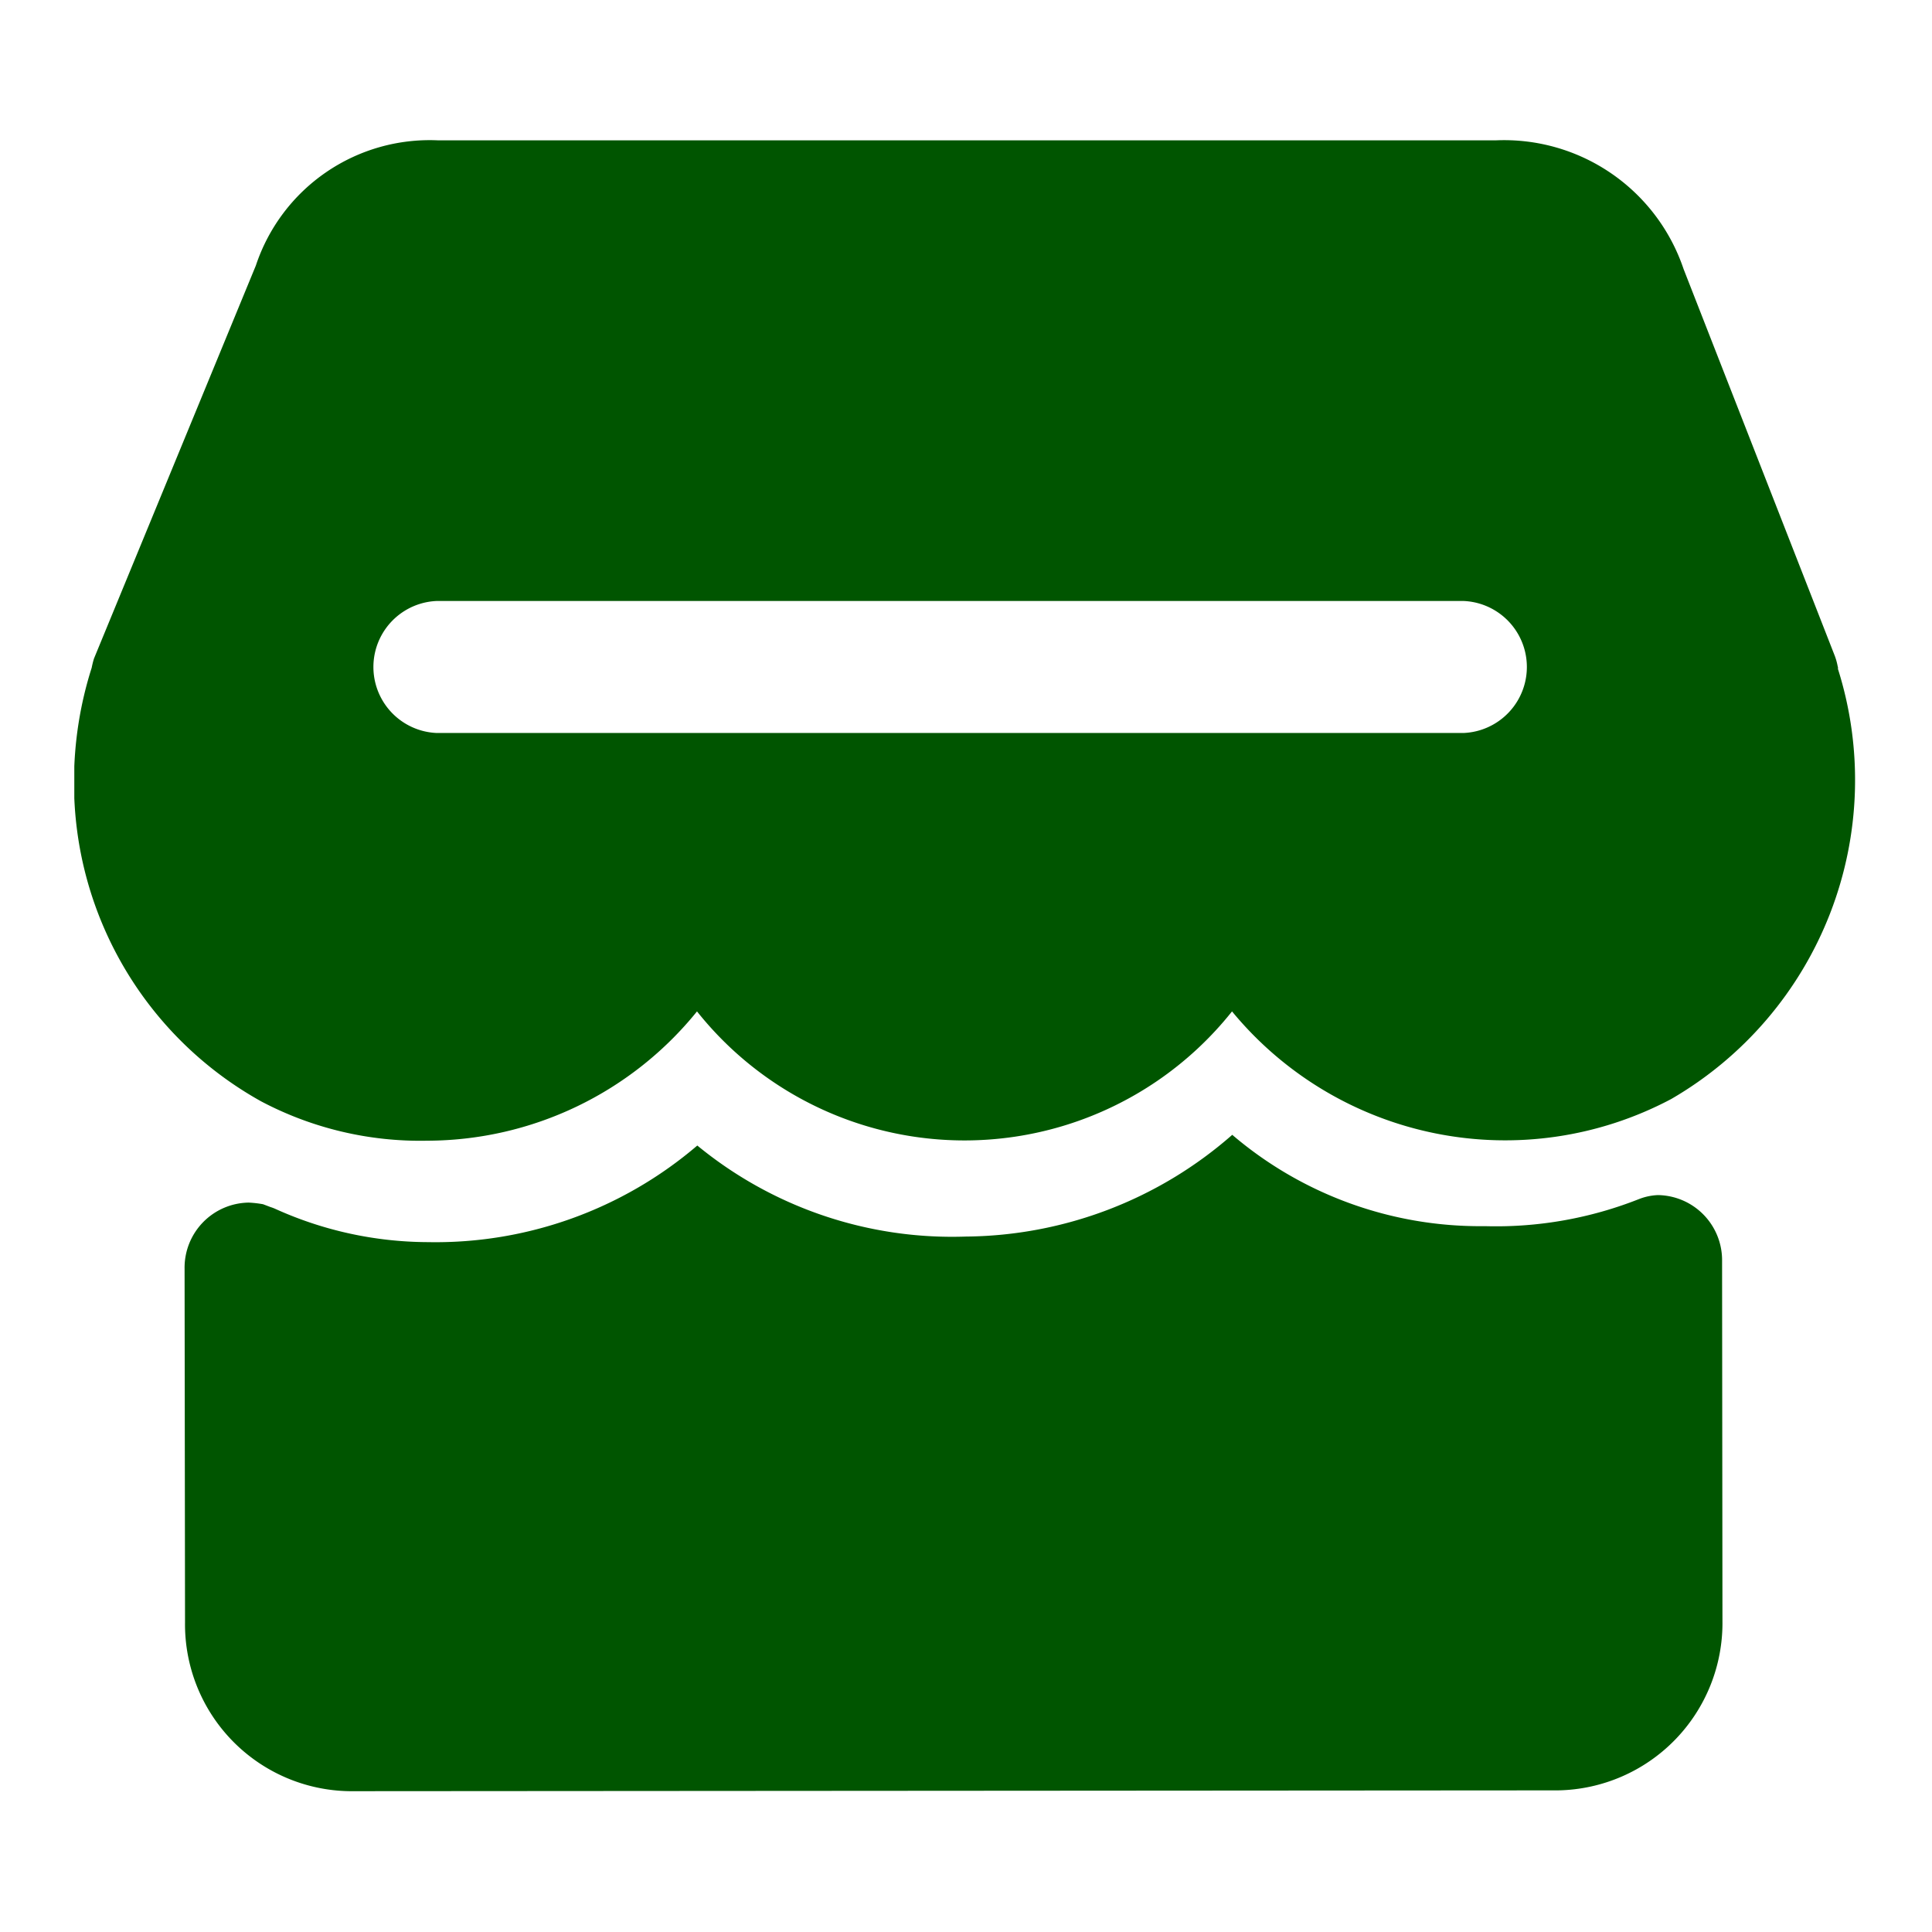 <svg xmlns="http://www.w3.org/2000/svg" xmlns:xlink="http://www.w3.org/1999/xlink" width="26" height="26"
	viewBox="0 0 26 26">
	<defs>
		<style>
			.a {
				fill: #005500;
			}

			.b {
				fill: #b3b3b3;
				opacity: 0;
			}

			.c {
				clip-path: url(#a);
			}

			.d {
				fill: #005500;
			}
		</style>
		<clipPath id="a">
			<rect class="a" width="24" height="22.267" />
		</clipPath>
	</defs>
	<g transform="translate(308 -1768)">
		<rect class="b" width="26" height="26" transform="translate(-308 1768)" />
		<g transform="translate(-36.666 -106.157)">
			<g transform="translate(-270.334 1876.024)">
				<g class="c" transform="translate(0 0)">
					<path class="a"
						d="M252.379,7.273a.32.32,0,0,0-.007-.036.812.812,0,0,0-.044-.149L250.3,1.9A2.549,2.549,0,0,0,247.765.168h-14.22a2.465,2.465,0,0,0-2.459,1.685l-2.178,5.288a1.155,1.155,0,0,0-.031.124,5.043,5.043,0,0,0-.238,1.526,4.9,4.9,0,0,0,2.519,4.31,4.583,4.583,0,0,0,2.237.529h0a4.681,4.681,0,0,0,3.628-1.74,4.6,4.6,0,0,0,7.2,0,4.764,4.764,0,0,0,5.909,1.18,4.962,4.962,0,0,0,2.244-5.793m-5.034.866H233.515a.889.889,0,0,1,0-1.776h13.829a.889.889,0,0,1,0,1.776"
						transform="translate(-228.643 -0.146)" />
				</g>
			</g>
			<path class="d"
				d="M259.279,91.4a.876.876,0,0,0-.864-.888.785.785,0,0,0-.25.052,5.23,5.23,0,0,1-2.078.366,5.137,5.137,0,0,1-3.4-1.229,5.5,5.5,0,0,1-3.584,1.369,5.4,5.4,0,0,1-3.615-1.225,5.419,5.419,0,0,1-3.627,1.3h-.005a5.015,5.015,0,0,1-2.048-.448.555.555,0,0,0-.064-.024l-.1-.038a1.5,1.5,0,0,0-.193-.022h0a.876.876,0,0,0-.863.89l.006,4.76a2.246,2.246,0,0,0,2.214,2.271l16.264-.011a2.252,2.252,0,0,0,2.212-2.277Z"
				transform="translate(-507.438 1799.728)" />
		</g>
	</g>
</svg>